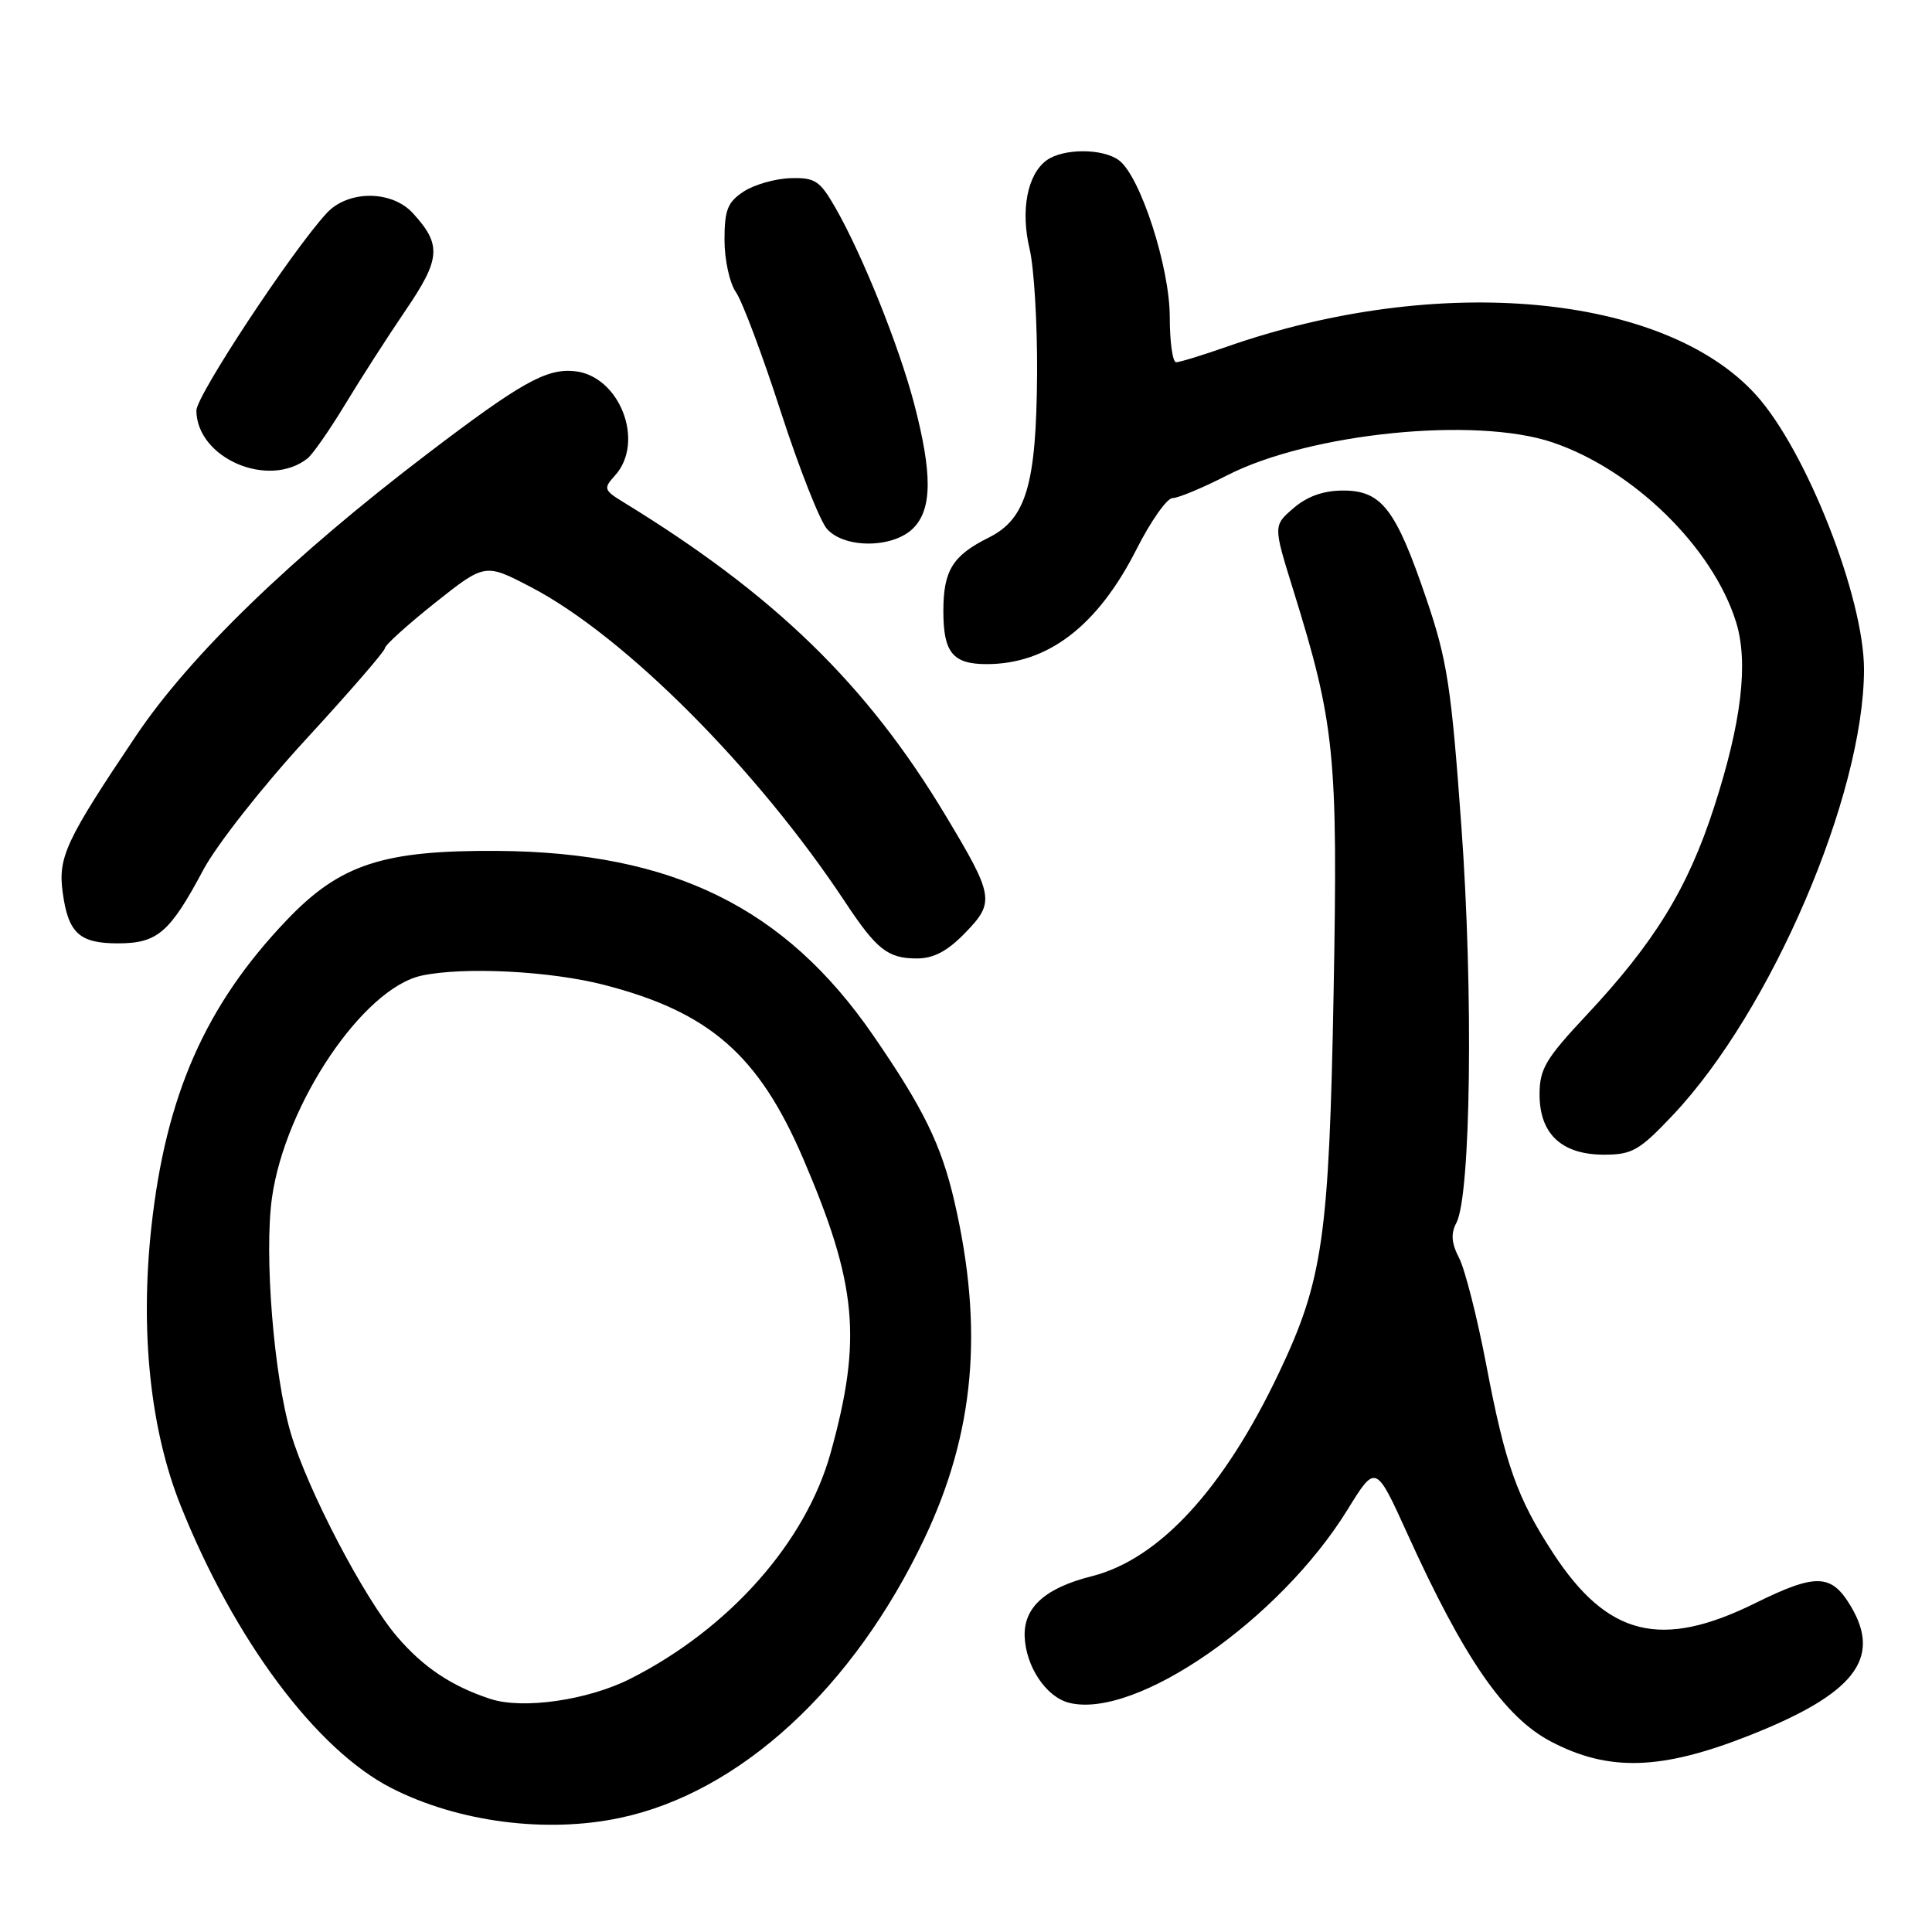 <?xml version="1.0" encoding="UTF-8" standalone="no"?>
<!DOCTYPE svg PUBLIC "-//W3C//DTD SVG 1.1//EN" "http://www.w3.org/Graphics/SVG/1.1/DTD/svg11.dtd" >
<svg xmlns="http://www.w3.org/2000/svg" xmlns:xlink="http://www.w3.org/1999/xlink" version="1.1" viewBox="0 0 256 256">
 <g >
 <path fill="currentColor"
d=" M 82.20 240.87 C 98.03 237.51 113.07 223.70 122.48 203.88 C 129.15 189.83 130.37 176.12 126.47 159.23 C 124.73 151.69 122.37 146.88 115.70 137.19 C 104.03 120.25 89.14 112.93 66.00 112.75 C 50.77 112.64 45.07 114.50 38.00 121.91 C 27.21 133.21 21.96 145.14 20.05 162.66 C 18.55 176.49 19.92 189.46 23.94 199.51 C 31.07 217.32 41.92 231.86 51.87 236.93 C 60.70 241.44 72.39 242.96 82.20 240.87 Z  M 231.79 229.96 C 245.66 224.48 249.36 219.80 245.28 212.90 C 242.69 208.51 240.67 208.43 232.61 212.41 C 220.12 218.59 213.01 216.84 205.80 205.80 C 201.04 198.52 199.45 194.06 196.94 180.86 C 195.75 174.61 194.13 168.26 193.36 166.74 C 192.32 164.73 192.22 163.46 192.97 162.05 C 194.90 158.46 195.24 131.45 193.64 109.50 C 192.30 90.92 191.76 87.44 188.98 79.29 C 184.95 67.44 183.07 65.00 177.98 65.00 C 175.37 65.00 173.23 65.76 171.41 67.32 C 168.71 69.64 168.71 69.64 171.33 78.07 C 176.89 95.96 177.29 99.92 176.71 131.49 C 176.11 163.96 175.29 169.64 169.48 181.88 C 162.15 197.32 153.60 206.60 144.66 208.86 C 138.54 210.40 135.67 212.95 135.77 216.77 C 135.89 220.78 138.60 224.86 141.66 225.63 C 150.50 227.85 169.55 214.64 178.56 200.03 C 182.29 193.99 182.29 193.99 186.49 203.24 C 193.99 219.77 199.34 227.52 205.50 230.76 C 213.16 234.78 220.12 234.57 231.79 229.96 Z  M 221.67 147.75 C 234.69 133.97 246.97 105.34 246.99 88.72 C 247.00 79.19 239.35 59.71 232.69 52.34 C 220.52 38.88 190.59 36.14 162.59 45.93 C 159.34 47.07 156.31 48.00 155.84 48.00 C 155.38 48.00 155.00 45.31 155.00 42.02 C 155.00 35.41 151.11 23.38 148.28 21.25 C 146.14 19.64 140.87 19.64 138.67 21.25 C 136.12 23.12 135.21 27.88 136.43 33.00 C 137.02 35.48 137.46 42.90 137.42 49.50 C 137.32 64.23 135.98 68.76 131.00 71.24 C 126.22 73.62 125.00 75.60 125.00 80.99 C 125.00 86.47 126.25 88.00 130.73 88.00 C 138.86 88.00 145.45 82.94 150.61 72.75 C 152.49 69.04 154.63 66.00 155.37 66.00 C 156.11 66.00 159.37 64.64 162.61 62.98 C 173.53 57.39 195.50 55.16 205.72 58.62 C 216.43 62.24 226.94 72.52 230.03 82.40 C 231.71 87.77 230.77 95.72 227.11 107.00 C 223.63 117.73 219.25 124.86 210.22 134.51 C 204.80 140.29 204.00 141.64 204.00 145.03 C 204.00 150.26 206.94 153.00 212.54 153.00 C 216.27 153.00 217.23 152.45 221.67 147.75 Z  M 127.90 123.60 C 131.85 119.53 131.71 118.73 125.26 108.00 C 114.86 90.69 102.65 78.82 82.67 66.58 C 80.00 64.95 79.93 64.73 81.48 63.02 C 85.52 58.56 82.12 49.78 76.12 49.18 C 72.38 48.81 69.02 50.70 56.72 60.06 C 38.62 73.84 25.20 86.82 18.02 97.50 C 8.74 111.31 7.68 113.57 8.30 118.20 C 9.03 123.64 10.50 125.00 15.62 125.00 C 20.87 125.00 22.50 123.59 26.95 115.24 C 28.72 111.93 34.83 104.16 40.58 97.92 C 46.31 91.69 51.00 86.28 51.00 85.89 C 51.00 85.49 53.98 82.80 57.63 79.89 C 64.27 74.62 64.27 74.62 70.38 77.81 C 82.74 84.26 100.30 101.86 111.97 119.50 C 116.16 125.83 117.64 127.00 121.49 127.00 C 123.72 127.00 125.55 126.03 127.90 123.60 Z  M 121.00 70.00 C 123.52 67.48 123.56 62.78 121.13 53.50 C 119.12 45.83 114.27 33.76 110.68 27.50 C 108.63 23.93 107.99 23.51 104.73 23.61 C 102.72 23.67 99.93 24.47 98.54 25.38 C 96.41 26.78 96.00 27.81 96.00 31.80 C 96.00 34.43 96.68 37.52 97.52 38.72 C 98.35 39.91 101.03 47.04 103.46 54.56 C 105.90 62.08 108.66 69.08 109.60 70.11 C 111.95 72.71 118.35 72.65 121.00 70.00 Z  M 40.75 60.74 C 41.44 60.19 43.67 56.99 45.71 53.62 C 47.74 50.26 51.35 44.64 53.73 41.14 C 58.40 34.29 58.54 32.43 54.71 28.25 C 51.90 25.18 46.10 25.18 43.28 28.25 C 38.66 33.26 26.00 52.45 26.02 54.41 C 26.09 60.73 35.59 64.81 40.75 60.74 Z  M 64.99 225.12 C 59.86 223.44 56.10 220.94 52.62 216.87 C 48.27 211.79 40.80 197.51 38.56 190.00 C 36.28 182.39 34.98 166.19 36.04 158.69 C 37.80 146.25 48.14 130.92 55.89 129.27 C 61.47 128.08 72.91 128.66 80.04 130.50 C 94.01 134.10 100.52 139.78 106.42 153.51 C 113.57 170.17 114.25 177.42 110.07 192.49 C 106.78 204.36 96.63 215.81 83.53 222.44 C 77.92 225.28 69.29 226.53 64.99 225.12 Z "/>
</g>
</svg>